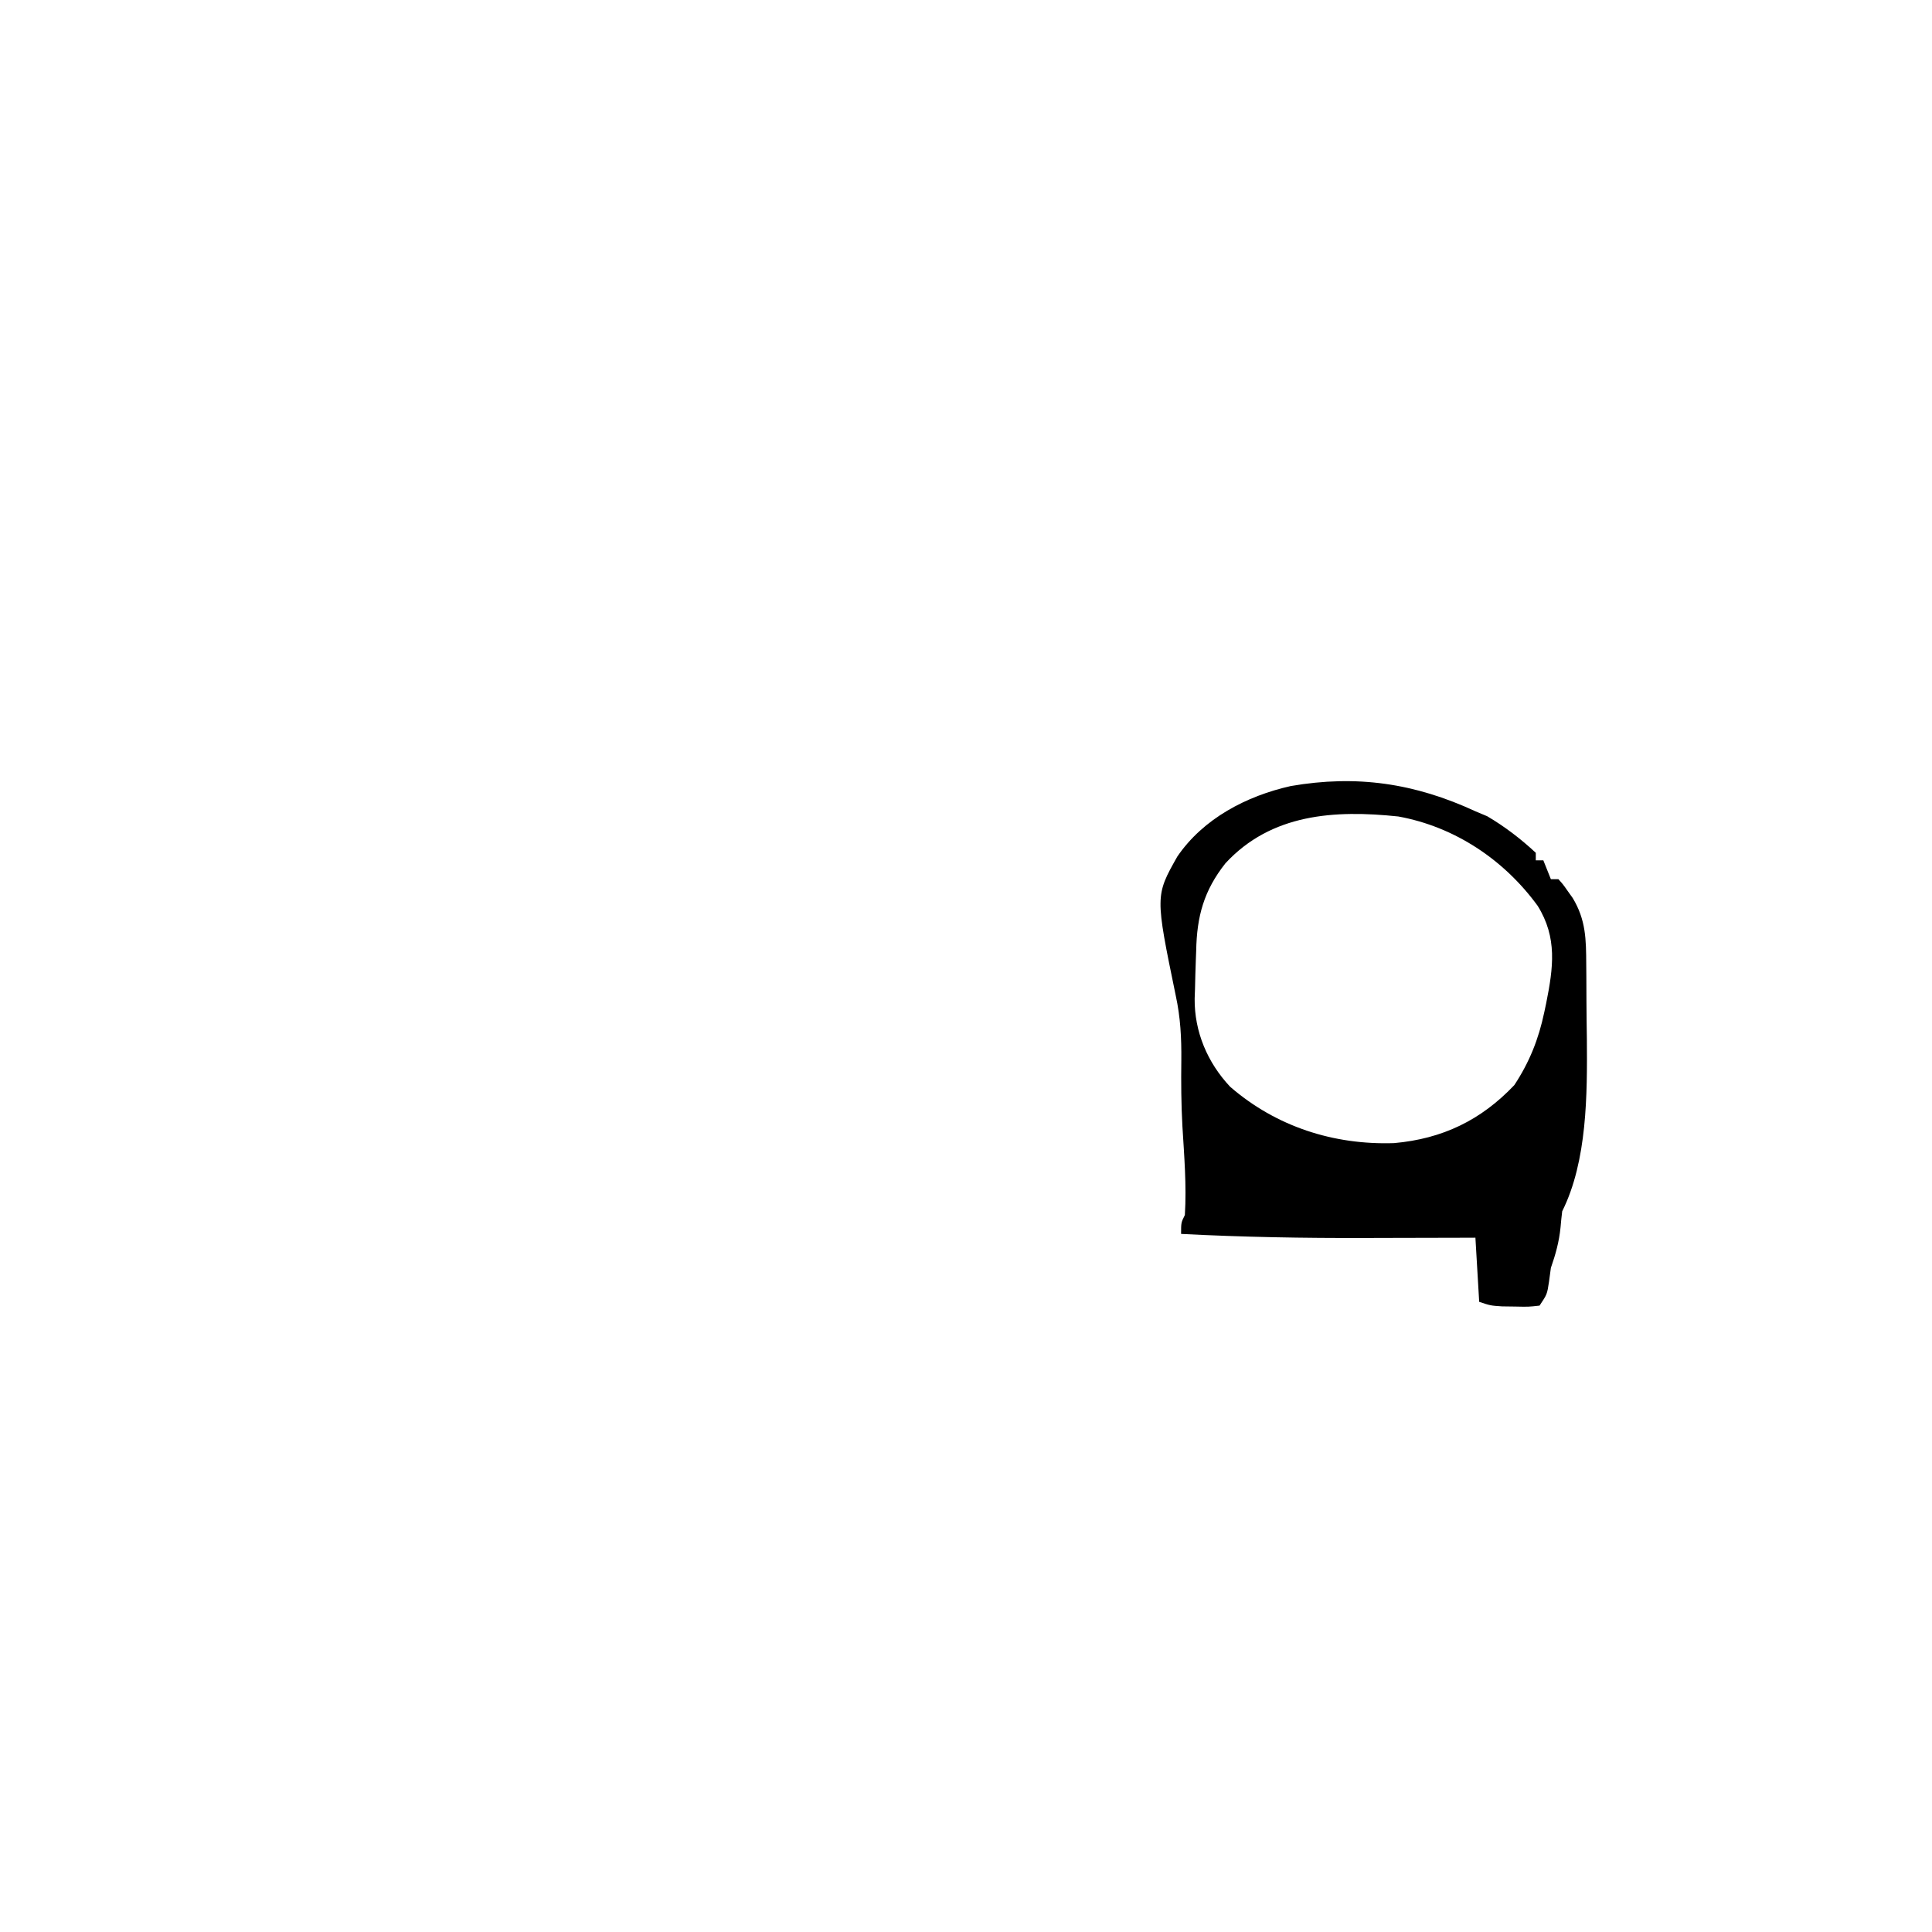 <?xml version='1.0' encoding='utf-8'?>
<ns0:svg xmlns:ns0="http://www.w3.org/2000/svg" version="1.1" width="512" height="512">
<ns0:path d="M0 0 C1.547 0.65 1.547 0.65 3.125 1.312 C7.764 4.035 12.062 7.334 16 11 C16 11.66 16 12.32 16 13 C16.66 13 17.32 13 18 13 C18.99 15.475 18.99 15.475 20 18 C20.66 18 21.32 18 22 18 C23.219 19.355 23.219 19.355 24.5 21.188 C24.923 21.779 25.346 22.371 25.781 22.98 C29.289 28.793 29.335 33.938 29.371 40.582 C29.38 41.628 29.389 42.674 29.398 43.751 C29.413 45.974 29.422 48.198 29.426 50.421 C29.437 53.735 29.486 57.048 29.537 60.361 C29.645 74.904 29.666 92.668 23 106 C22.822 107.413 22.681 108.831 22.562 110.25 C22.176 114.088 21.27 117.35 20 121 C19.835 122.217 19.67 123.434 19.5 124.688 C19 128 19 128 17 131 C14.066 131.328 14.066 131.328 10.562 131.25 C9.409 131.235 8.255 131.219 7.066 131.203 C4 131 4 131 1 130 C0.67 124.39 0.34 118.78 0 113 C-2.265 113.008 -2.265 113.008 -4.576 113.016 C-10.302 113.034 -16.027 113.046 -21.753 113.055 C-24.208 113.06 -26.663 113.067 -29.118 113.075 C-45.441 113.132 -61.698 112.845 -78 112 C-78 109 -78 109 -77 107 C-76.518 99.184 -77.178 91.307 -77.646 83.502 C-77.974 77.657 -78.011 71.853 -77.938 66 C-77.882 60.082 -78.156 54.611 -79.422 48.805 C-84.866 22.392 -84.866 22.392 -79 12 C-72.125 1.916 -60.668 -4.054 -48.938 -6.688 C-31.446 -9.715 -16.079 -7.446 0 0 Z M-66.242 13.773 C-71.983 21.045 -73.832 27.873 -74 37 C-74.03 37.757 -74.059 38.515 -74.09 39.295 C-74.19 41.905 -74.256 44.514 -74.312 47.125 C-74.343 47.96 -74.373 48.795 -74.404 49.656 C-74.482 58.408 -71.018 66.596 -65 73 C-52.778 83.592 -37.547 88.462 -21.562 87.938 C-8.737 86.795 1.482 81.871 10.312 72.562 C14.326 66.468 16.751 60.376 18.25 53.25 C18.416 52.465 18.582 51.68 18.754 50.871 C20.635 41.47 21.76 33.486 16.484 25.035 C7.599 12.853 -5.451 4.1 -20.438 1.375 C-37.35 -0.41 -54.095 0.643 -66.242 13.773 Z " fill="#000000" transform="translate(391,215)" />
<ns0:path d="M0 0 C2 1 2 1 2 1 Z " fill="#040506" transform="translate(311,327)" />
</ns0:svg>